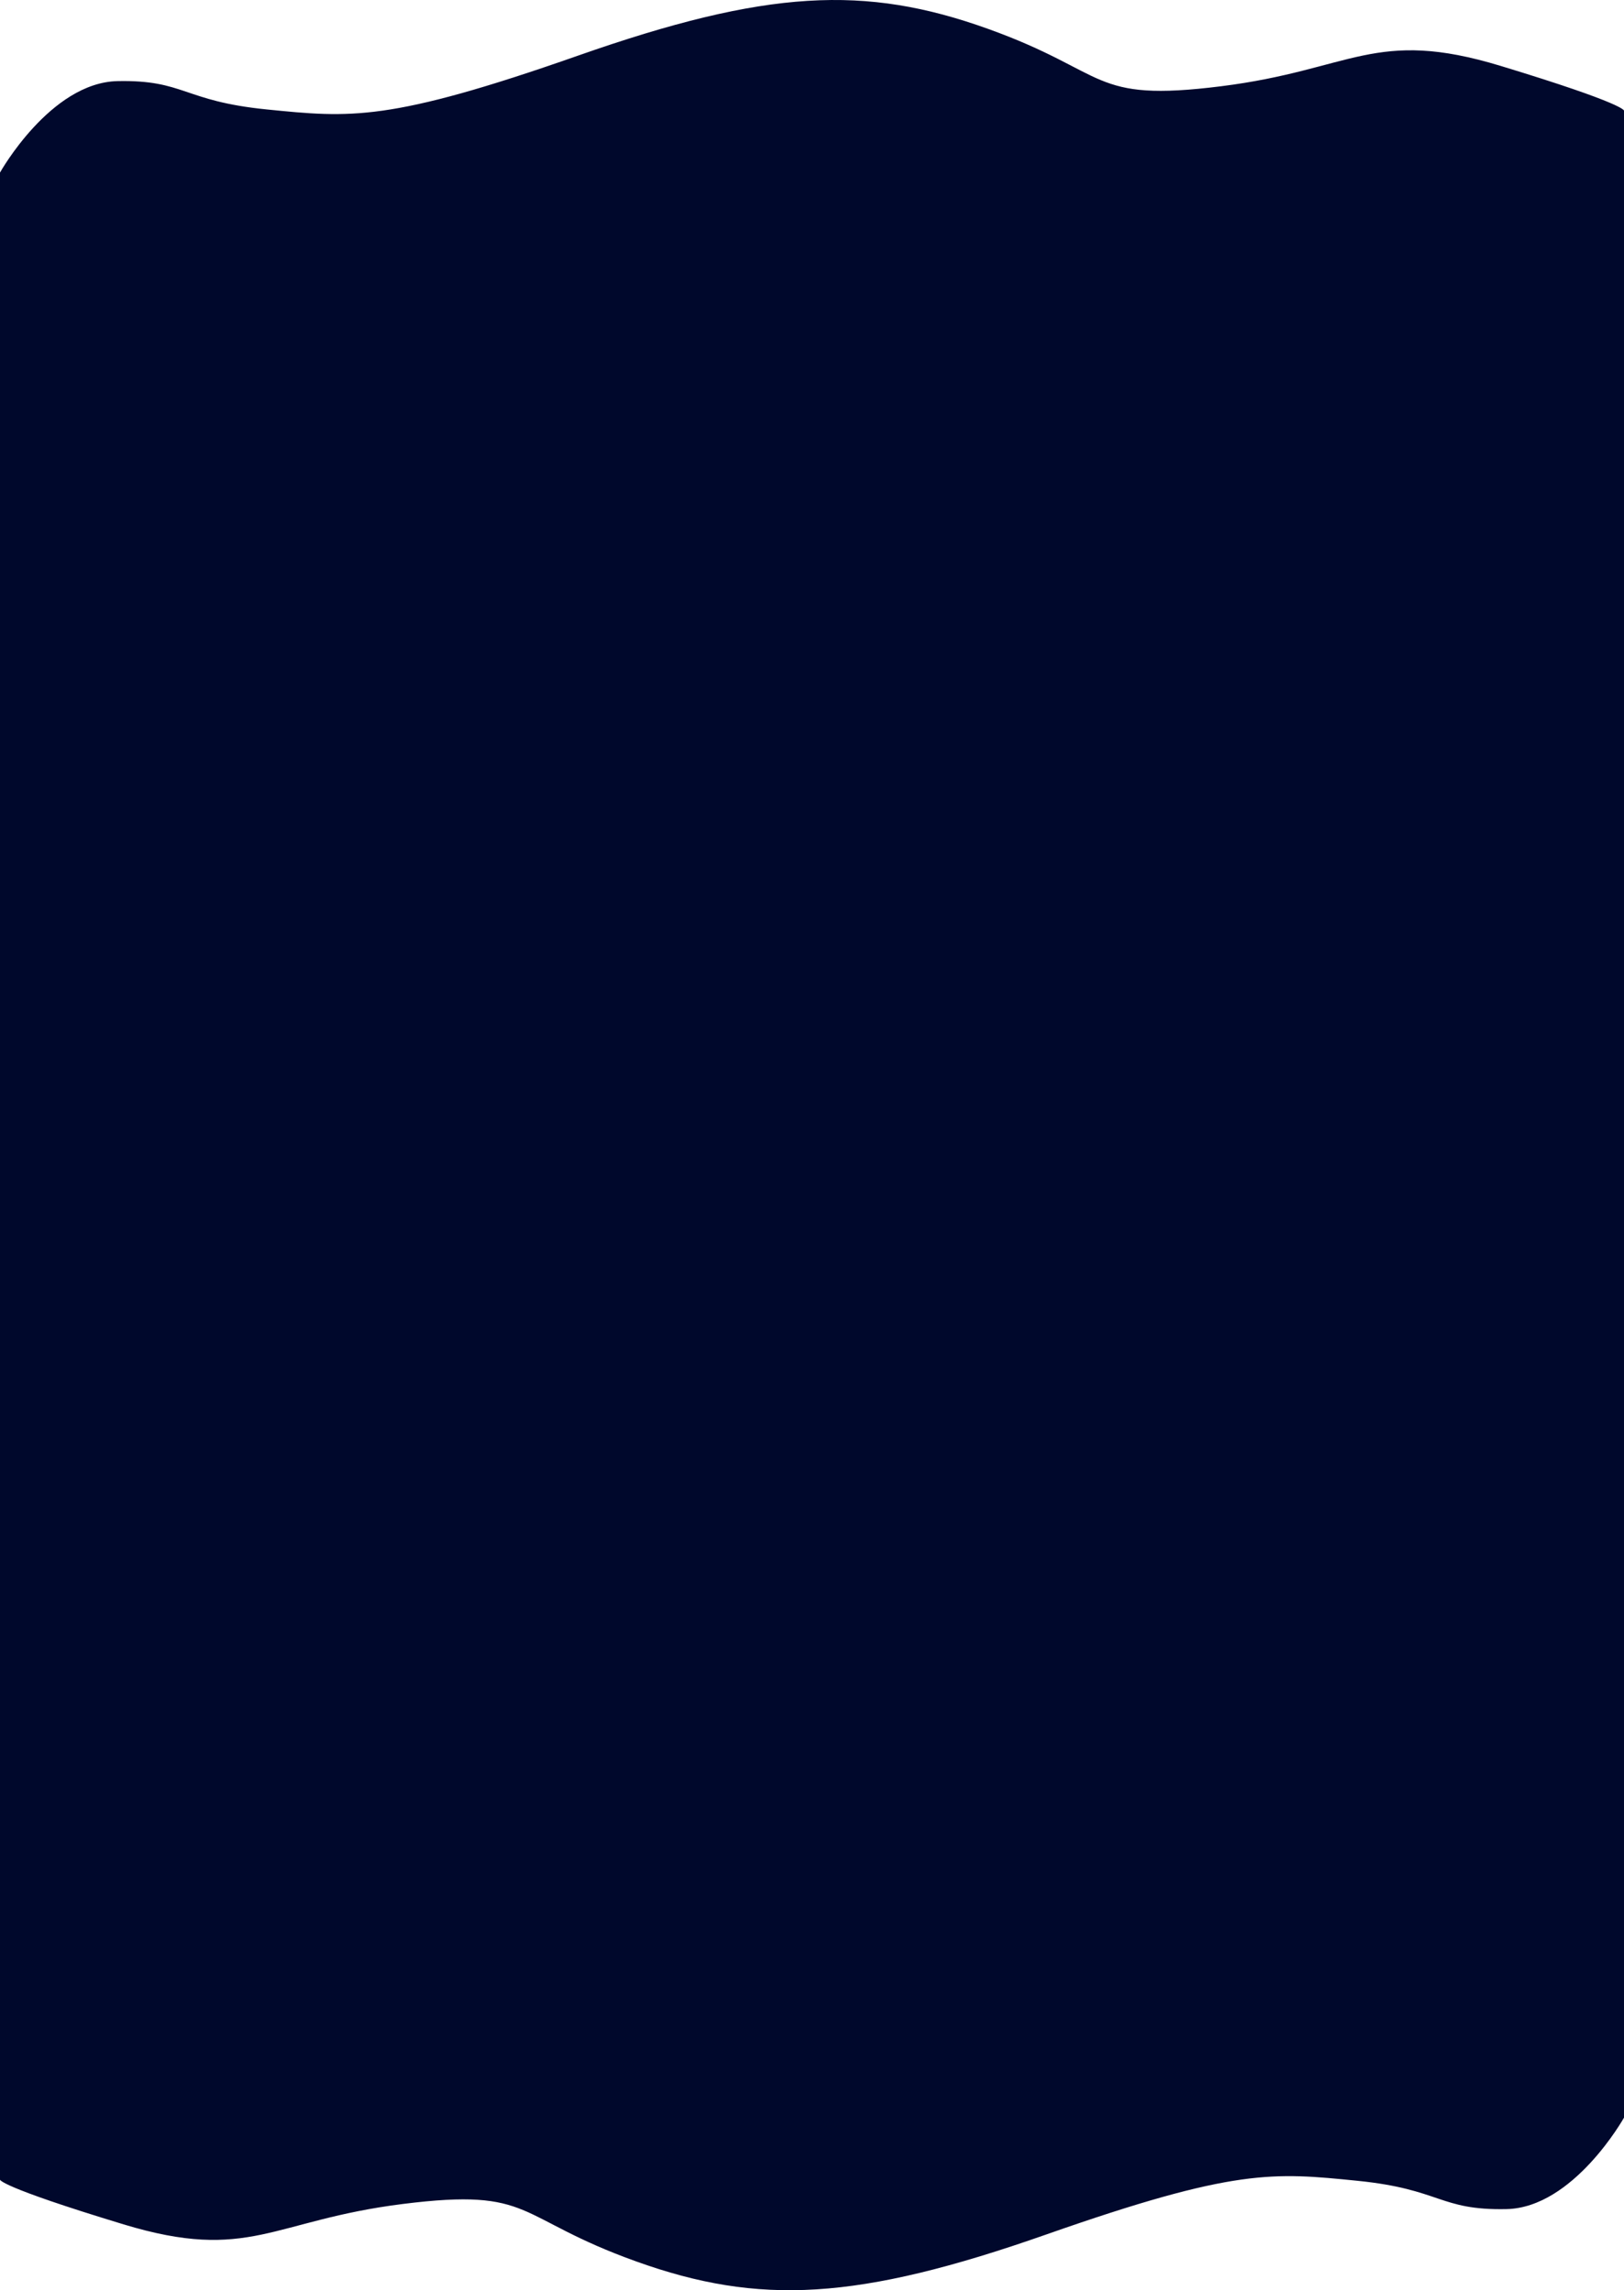 <svg xmlns="http://www.w3.org/2000/svg" viewBox="0 0 1125 1585.98"><defs><style>.cls-1{fill:#00082c;}</style></defs><title>Hero form</title><g id="Layer_2" data-name="Layer 2"><g id="Layer_11" data-name="Layer 11"><path id="Section_one_form" data-name="Section one form" class="cls-1" d="M1039.45,45.61c-87.23-26.49-102.59,2.74-193.7,14.14s-76.68-9.44-161.58-39.86S531.27-7.39,400.23,38.59s-157.44,43-215.52,37.19S128,55.23,81.47,56.17,0,119.5,0,119.5V1509.34s-1.67,4.54,85.56,31,102.59-2.74,193.69-14.14,76.68,9.44,161.59,39.86,152.9,27.28,283.93-18.7,157.45-43,215.52-37.19,56.69,20.55,103.24,19.61,81.47-63.33,81.47-63.33V76.64S1126.68,72.1,1039.45,45.61Z"/></g></g></svg>